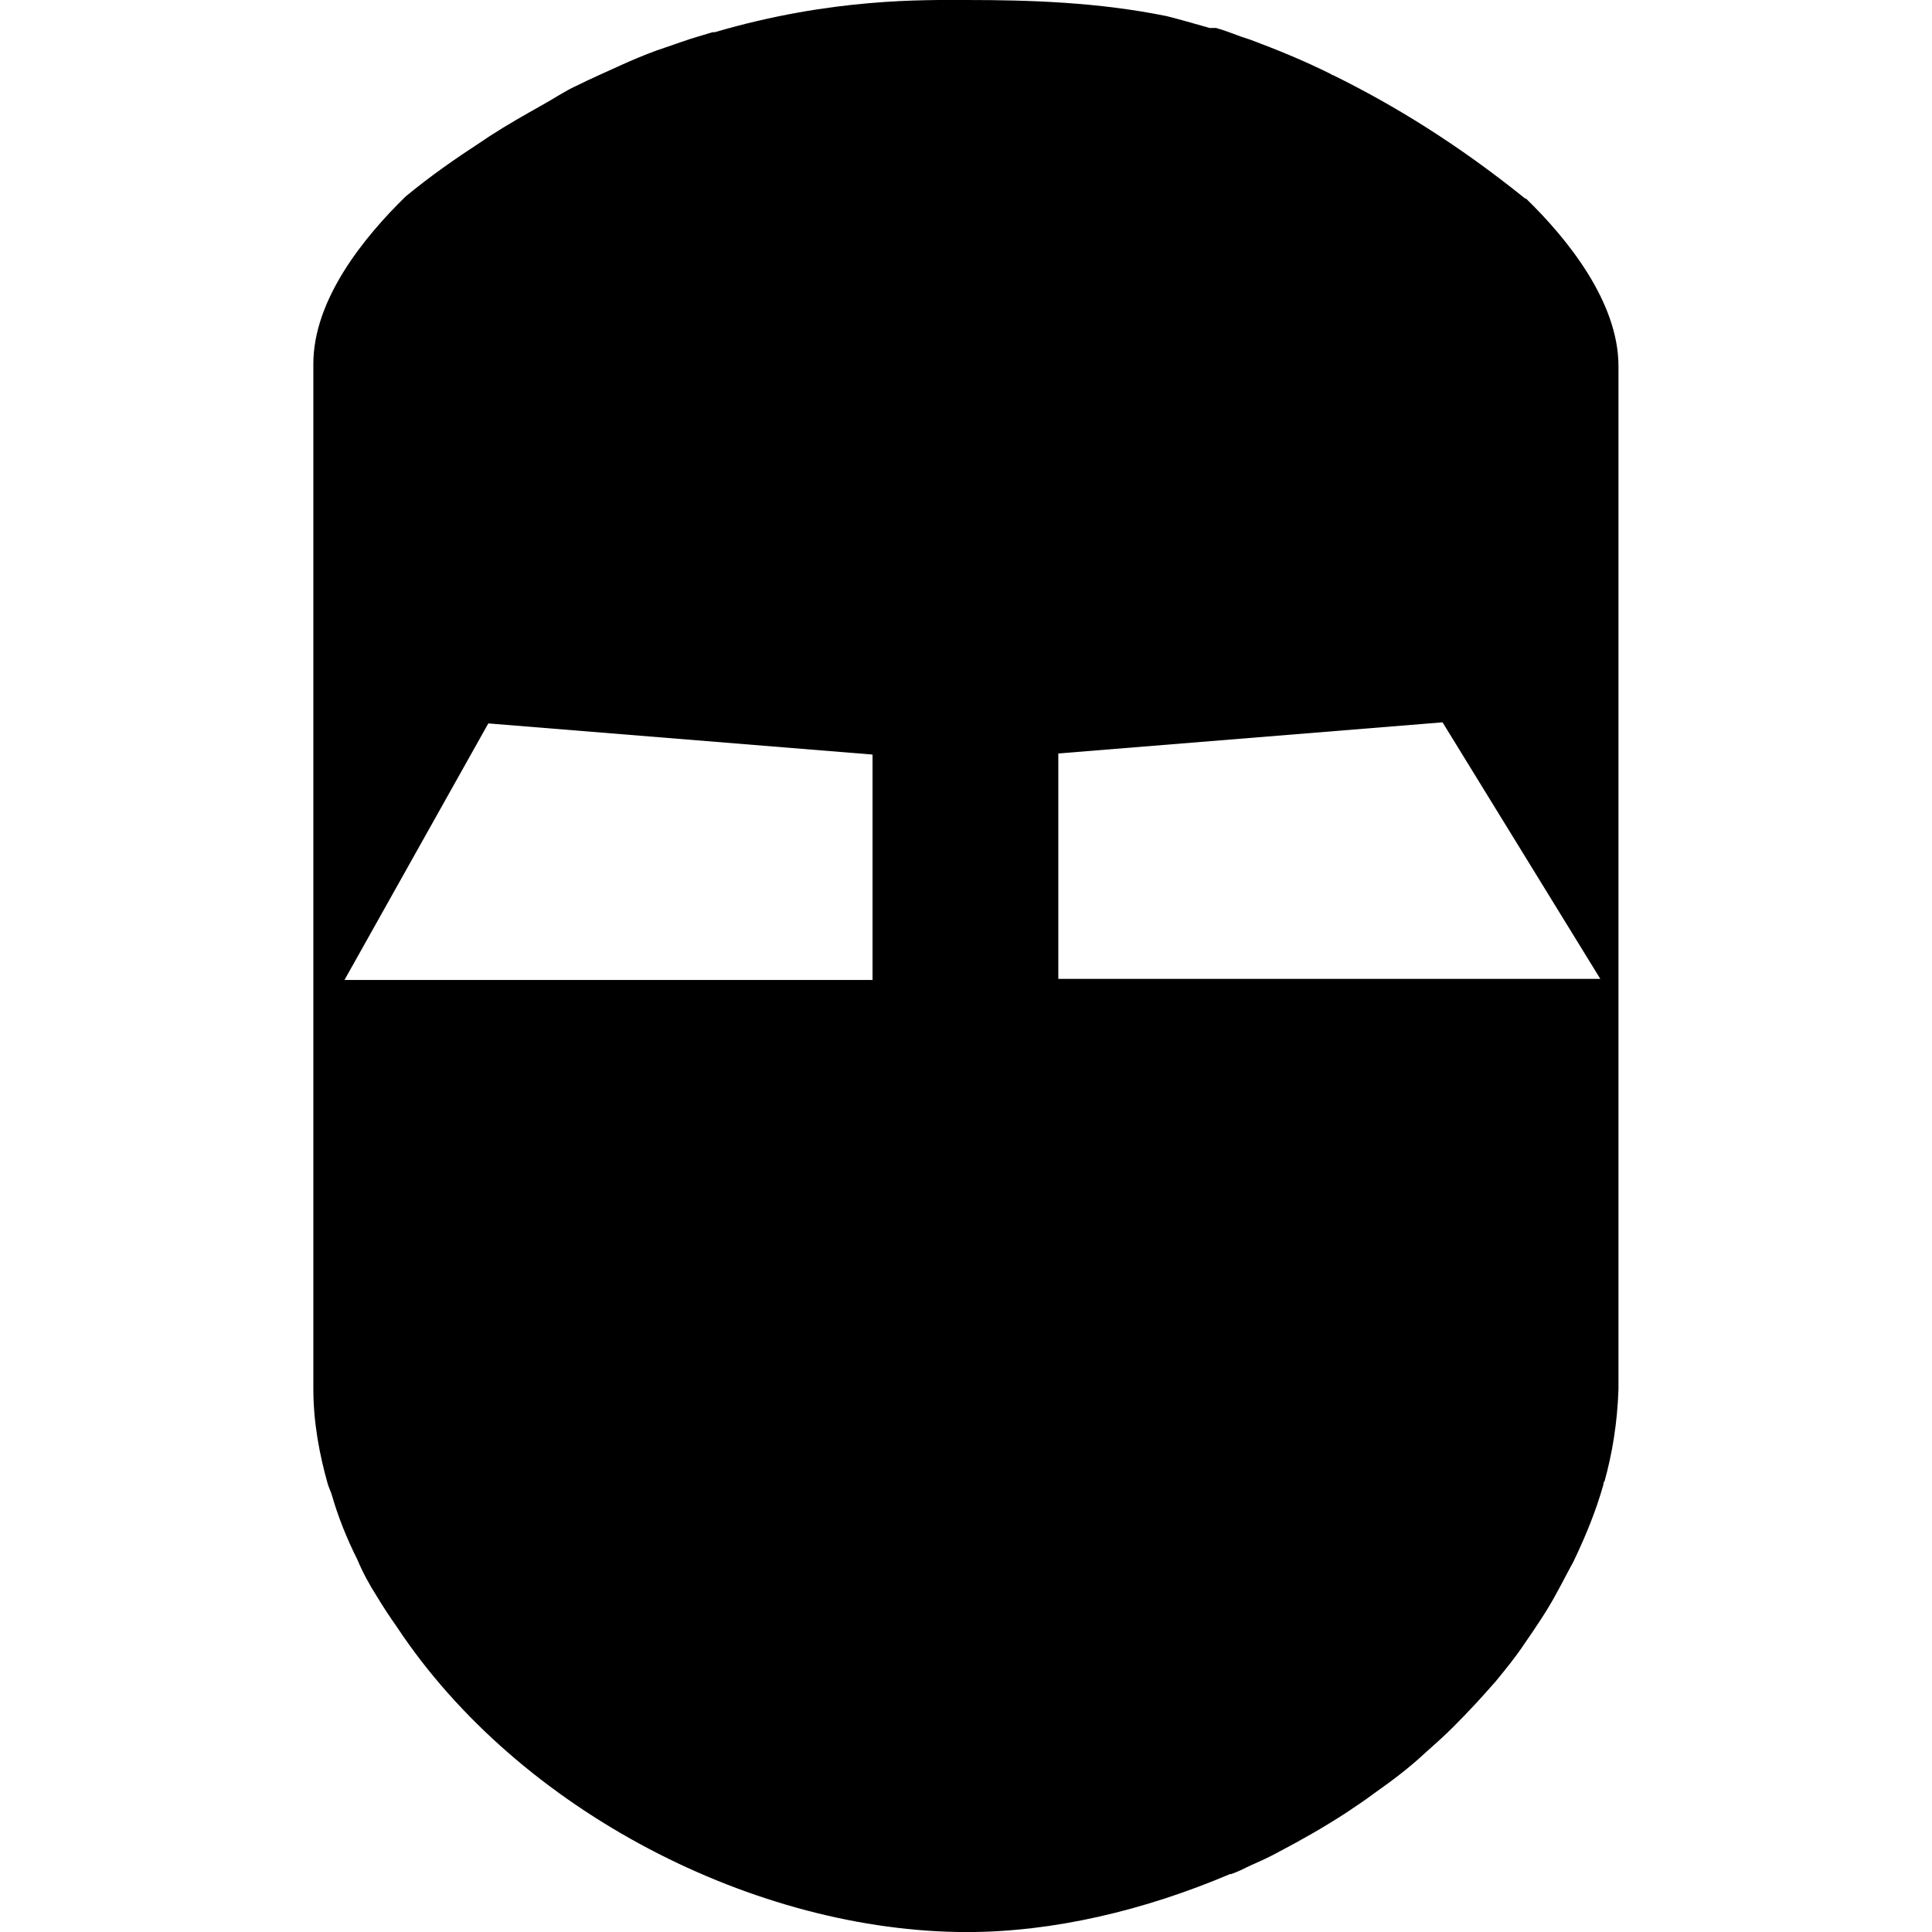 <svg xmlns="http://www.w3.org/2000/svg" viewBox="0 0 32 32">
  <path
    d="M25.262 3.289c-1.102-0.889-2.169-1.547-3.182-2.044 0 0-0.018 0-0.036-0.018-0.462-0.231-0.907-0.409-1.333-0.569-0.053-0.018-0.107-0.036-0.16-0.053-0.142-0.053-0.284-0.107-0.409-0.142h-0.107c-0.249-0.071-0.498-0.142-0.711-0.196-1.138-0.231-2.258-0.267-3.324-0.267-0.693 0-2.222-0.036-4.16 0.533h-0.036s-0.124 0.036-0.178 0.053c-0.249 0.071-0.48 0.16-0.747 0.249-0.196 0.071-0.409 0.16-0.604 0.249-0.231 0.107-0.48 0.213-0.729 0.338-0.196 0.089-0.373 0.213-0.569 0.32-0.284 0.16-0.569 0.32-0.871 0.516-0.053 0.036-0.107 0.071-0.16 0.107-0.409 0.267-0.818 0.551-1.227 0.889-0.693 0.676-1.529 1.707-1.529 2.773v0 16.978c0 0.569 0.107 1.102 0.231 1.547 0.018 0.071 0.053 0.142 0.071 0.196 0.107 0.373 0.249 0.729 0.427 1.084 0.089 0.213 0.196 0.409 0.32 0.604 0.107 0.178 0.213 0.338 0.338 0.516 2.027 3.058 5.955 5.049 9.44 5.049 1.422 0 2.933-0.356 4.355-0.96h0.018c0.107-0.036 0.213-0.089 0.32-0.142 0.16-0.071 0.32-0.142 0.48-0.231 0.373-0.196 0.747-0.409 1.102-0.64 0.16-0.107 0.32-0.213 0.462-0.32 0.302-0.213 0.587-0.427 0.853-0.676 0.16-0.142 0.32-0.284 0.462-0.427 0.249-0.249 0.48-0.498 0.711-0.764 0.16-0.196 0.32-0.391 0.462-0.604 0.196-0.284 0.391-0.569 0.551-0.871 0.089-0.16 0.178-0.338 0.267-0.498 0.196-0.409 0.373-0.836 0.498-1.28 0-0.018 0-0.036 0.018-0.053 0.124-0.444 0.213-0.96 0.231-1.529v0-16.942c0-1.067-0.853-2.116-1.529-2.773zM14.453 16.231h-8.747l2.382-4.249 6.364 0.516v3.751zM17.529 16.231v-3.751l6.364-0.516 2.613 4.249h-8.978z"
  />
</svg>
